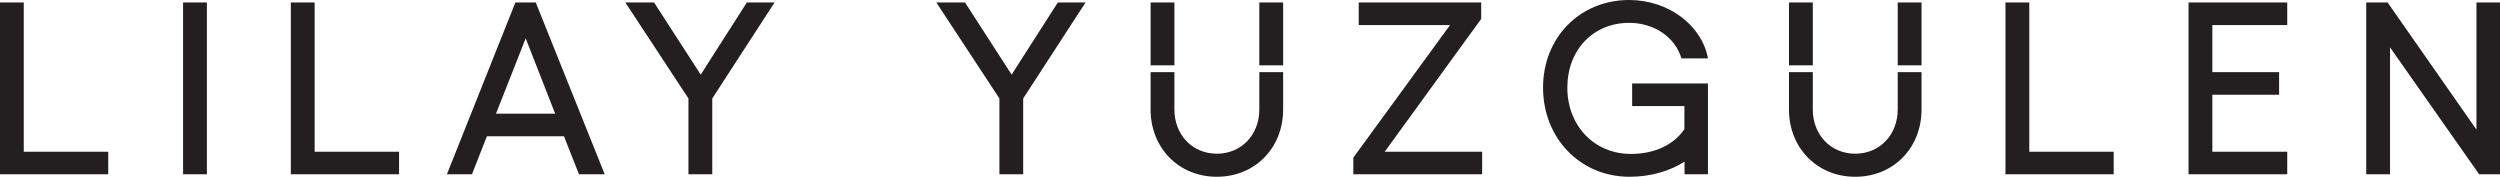 <?xml version="1.0" encoding="UTF-8"?>
<svg width="198px" height="14px" viewBox="0 0 198 14" version="1.1" xmlns="http://www.w3.org/2000/svg" xmlns:xlink="http://www.w3.org/1999/xlink">
    <!-- Generator: Sketch 55.2 (78181) - https://sketchapp.com -->
    <title>Fill 1</title>
    <desc>Created with Sketch.</desc>
    <g id="Checkout" stroke="none" stroke-width="1" fill="none" fill-rule="evenodd">
        <g id="Checkout-Desktop-2" transform="translate(-326, -36)" fill="#231F20">
            <path d="M476.299,44.673 C476.299,46.675 474.878,48.173 472.936,48.173 C470.99,48.173 469.574,46.675 469.574,44.673 L469.574,41.715 L467.688,41.715 L467.688,44.673 C467.688,47.725 469.924,50 472.936,50 C475.949,50 478.185,47.725 478.185,44.673 L478.185,41.715 L476.299,41.715 L476.299,44.673 Z M455.032,37.81 C456.977,37.81 458.667,38.915 459.171,40.627 L461.27,40.627 C460.805,38.04 458.181,36 455.032,36 C451.144,36 448.209,38.953 448.209,42.94 C448.209,46.927 451.144,50 455.053,50 C456.713,50 458.227,49.561 459.414,48.804 L459.414,49.803 L461.27,49.803 L461.27,42.612 L455.266,42.612 L455.266,44.4 L459.405,44.4 L459.405,46.227 C458.569,47.473 457.033,48.19 455.168,48.19 C452.254,48.19 450.133,45.954 450.133,42.94 C450.133,39.965 452.173,37.81 455.032,37.81 L455.032,37.81 Z M425.738,41.172 L427.624,41.172 L427.624,36.197 L425.738,36.197 L425.738,41.172 Z M443.31,37.498 L443.31,36.196 L433.611,36.196 L433.611,37.985 L440.844,37.985 L433.184,48.485 L433.184,49.803 L443.386,49.803 L443.386,48.015 L435.672,48.015 L443.31,37.498 Z M522.135,36.196 L522.135,46.265 L515.099,36.196 L513.405,36.196 L513.405,49.803 L515.291,49.803 L515.291,39.752 L522.349,49.803 L524,49.803 L524,36.196 L522.135,36.196 Z M425.738,44.673 C425.738,46.675 424.317,48.173 422.376,48.173 C420.43,48.173 419.013,46.675 419.013,44.673 L419.013,41.715 L417.127,41.715 L417.127,44.673 C417.127,47.725 419.363,50 422.376,50 C425.388,50 427.624,47.725 427.624,44.673 L427.624,41.715 L425.738,41.715 L425.738,44.673 Z M476.299,41.172 L478.185,41.172 L478.185,36.197 L476.299,36.197 L476.299,41.172 Z M499.332,49.803 L507.149,49.803 L507.149,48.015 L501.218,48.015 L501.218,43.504 L506.505,43.504 L506.505,41.715 L501.218,41.715 L501.218,37.985 L507.149,37.985 L507.149,36.196 L499.332,36.196 L499.332,49.803 Z M486.719,36.196 L484.833,36.196 L484.833,49.803 L493.405,49.803 L493.405,48.015 L486.719,48.015 L486.719,36.196 Z M467.687,41.172 L469.574,41.172 L469.574,36.196 L467.687,36.196 L467.687,41.172 Z M350.92,36.196 L349.033,36.196 L349.033,49.803 L357.606,49.803 L357.606,48.015 L350.92,48.015 L350.92,36.196 Z M340.5,49.803 L342.386,49.803 L342.386,36.196 L340.5,36.196 L340.5,49.803 Z M327.882,36.196 L326,36.196 L326,49.803 L334.572,49.803 L334.572,48.015 L327.882,48.015 L327.882,36.196 Z M406.122,41.911 L402.431,36.196 L400.157,36.196 L405.154,43.798 L405.154,49.803 L407.036,49.803 L407.036,43.798 L411.977,36.196 L409.779,36.196 L406.122,41.911 Z M381.498,41.911 L377.802,36.196 L375.528,36.196 L380.525,43.798 L380.525,49.803 L382.411,49.803 L382.411,43.798 L387.347,36.196 L385.15,36.196 L381.498,41.911 Z M417.127,41.172 L419.013,41.172 L419.013,36.196 L417.127,36.196 L417.127,41.172 Z M365.282,45.002 L367.634,39.035 L369.968,45.002 L365.282,45.002 Z M366.819,36.196 L361.395,49.803 L363.379,49.803 L364.565,46.79 L370.668,46.79 L371.854,49.803 L373.893,49.803 L368.432,36.196 L366.819,36.196 Z" id="Fill-1"></path>
        </g>
    </g>
</svg>